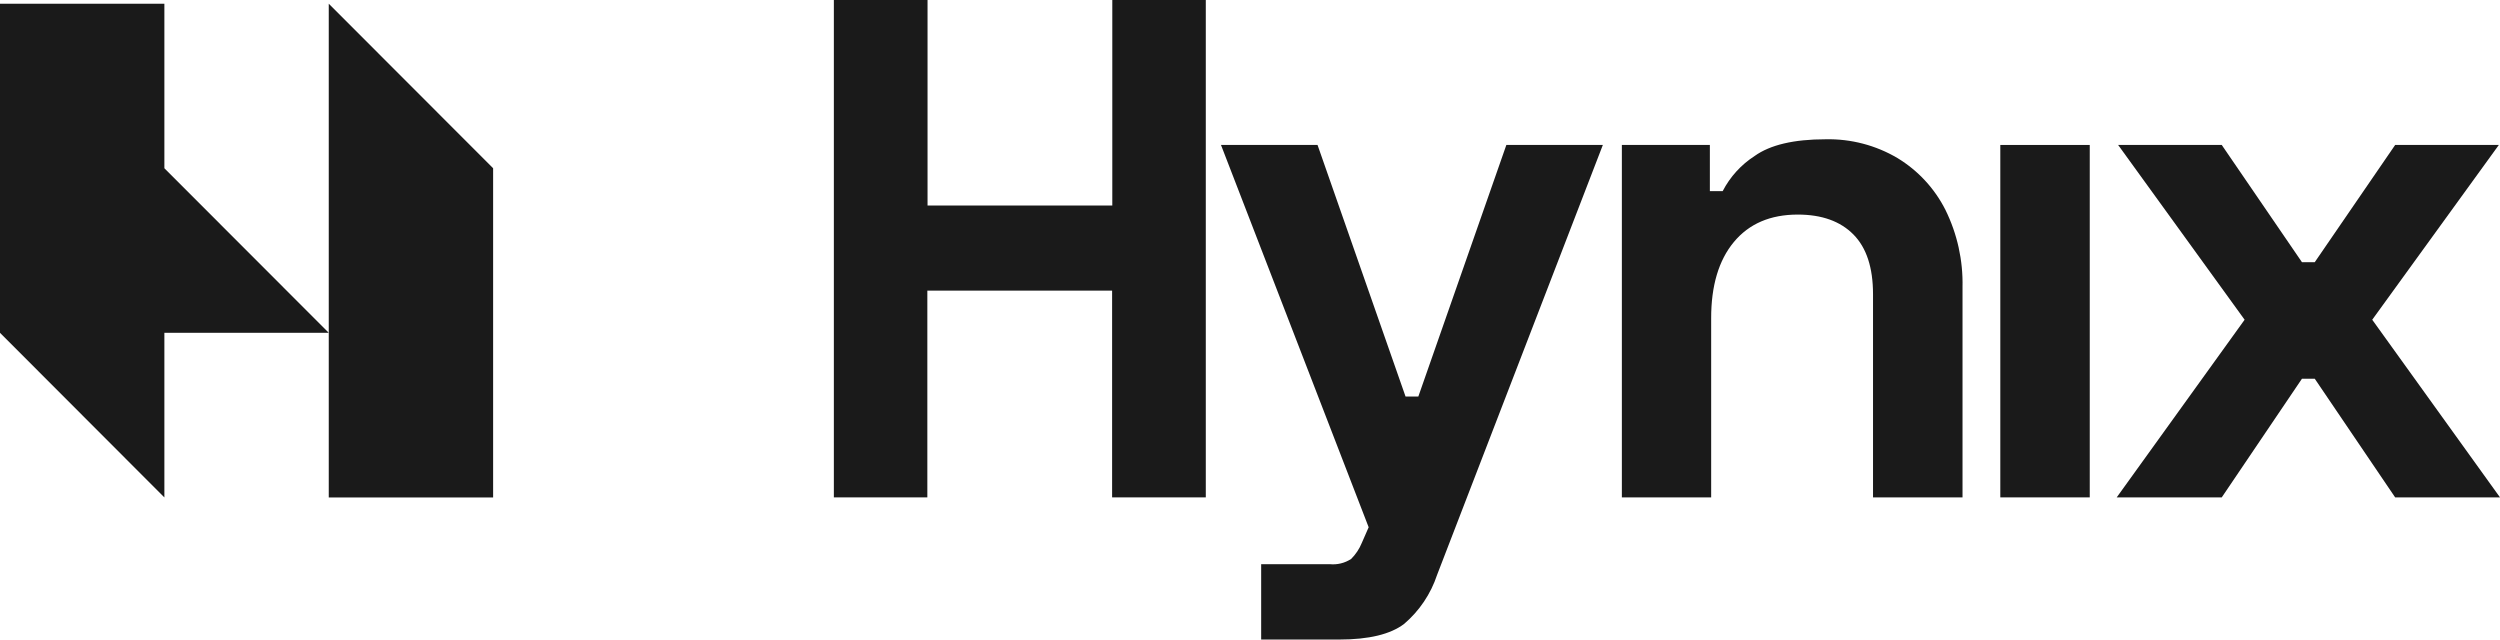 <svg width="129" height="33" viewBox="0 0 129 33" fill="none" xmlns="http://www.w3.org/2000/svg">
<g clip-path="url(#clip0_39_109)">
<path d="M43.027 25.665V0H47.861V10.605H57.395V0H62.219V25.665H57.385V14.996H47.851V25.665H43.027Z" fill="#1A1A1A"/>
<path d="M65.076 33V29.111H68.607C68.999 29.152 69.393 29.056 69.722 28.839C69.958 28.602 70.144 28.321 70.27 28.012L70.623 27.206L63.003 7.48H67.985L72.526 20.461H73.186L77.728 7.48H82.707L74.154 29.663C73.829 30.647 73.24 31.522 72.452 32.194C71.746 32.731 70.629 33 69.101 33H65.076Z" fill="#1A1A1A"/>
<path d="M83.688 25.665V7.48H88.229V9.863H88.89C89.272 9.125 89.84 8.5 90.539 8.049C91.344 7.474 92.564 7.187 94.201 7.187C95.505 7.158 96.792 7.494 97.915 8.159C98.973 8.801 99.83 9.729 100.387 10.835C100.995 12.071 101.297 13.435 101.266 14.812V25.665H96.648V15.18C96.648 13.812 96.312 12.783 95.638 12.101C94.963 11.418 94.01 11.072 92.763 11.072C91.351 11.072 90.253 11.543 89.469 12.486C88.685 13.429 88.294 14.742 88.296 16.427V25.665H83.688Z" fill="#1A1A1A"/>
<path d="M103.216 25.665V7.48H107.831V25.665H103.216Z" fill="#1A1A1A"/>
<path d="M109.222 25.665L115.822 16.498L109.296 7.48H114.642L118.781 13.529H119.441L123.59 7.48H128.94L122.407 16.498L129 25.665H123.59L119.441 19.542H118.781L114.642 25.665H109.222Z" fill="#1A1A1A"/>
<path d="M8.482 0.191H0V8.682V17.173L8.482 25.668V17.173H16.964L8.482 8.682V0.191Z" fill="#1A1A1A"/>
<path d="M16.964 0.191V8.682V17.173V25.668H25.445V17.173V8.682L16.964 0.191Z" fill="#1A1A1A"/>
</g>
<defs>
<clipPath id="clip0_39_109">
<rect width="129" height="33" fill="white"/>
</clipPath>
</defs>
</svg>
